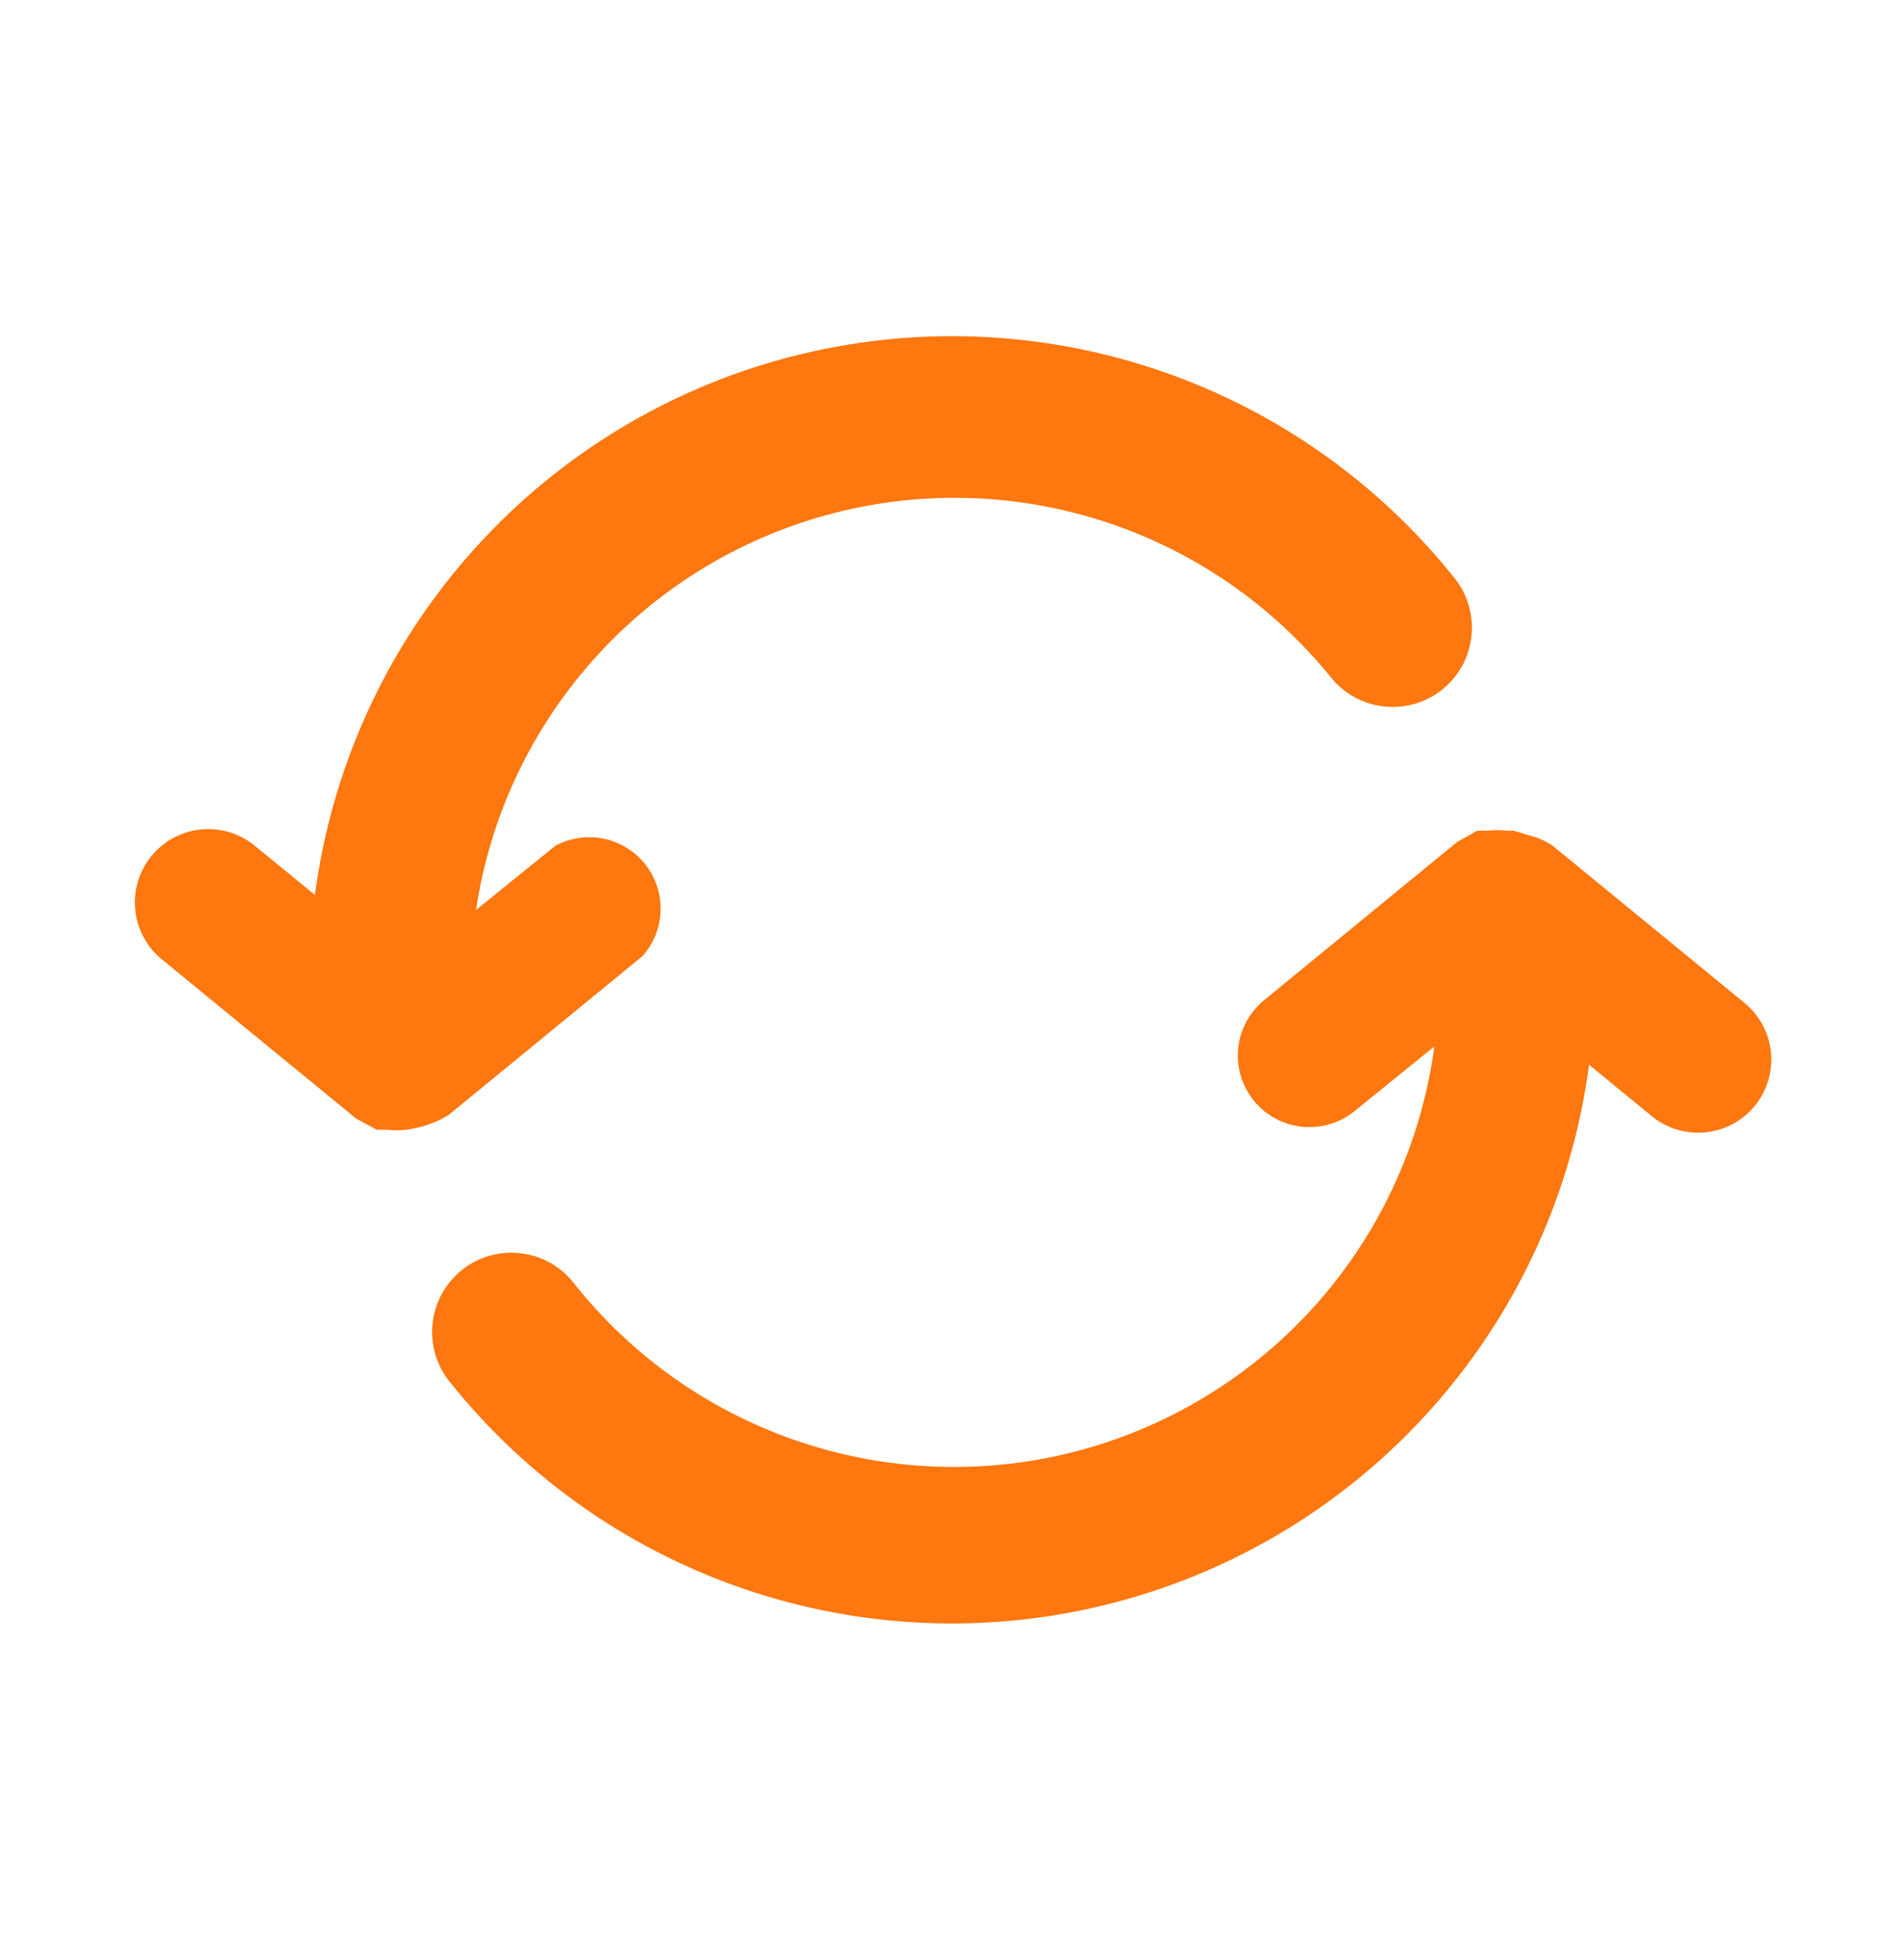 <svg width="34" height="35" viewBox="0 0 34 35" fill="none" xmlns="http://www.w3.org/2000/svg">
<path d="M7.253 20.178C7.141 20.191 7.026 20.191 6.913 20.178H6.729L6.517 20.064L6.361 19.979L2.904 17.146C2.632 16.93 2.456 16.614 2.417 16.269C2.377 15.924 2.476 15.577 2.692 15.304C2.908 15.032 3.223 14.856 3.569 14.817C3.914 14.777 4.261 14.876 4.533 15.092L5.624 15.984C5.917 13.753 6.86 11.656 8.336 9.957C9.811 8.257 11.754 7.029 13.922 6.425C16.091 5.821 18.389 5.868 20.53 6.56C22.672 7.252 24.563 8.559 25.968 10.318C26.085 10.463 26.173 10.629 26.226 10.808C26.279 10.987 26.296 11.175 26.277 11.361C26.257 11.546 26.201 11.726 26.111 11.89C26.022 12.054 25.901 12.198 25.755 12.315C25.609 12.432 25.442 12.519 25.262 12.571C25.083 12.623 24.895 12.639 24.709 12.617C24.523 12.596 24.344 12.539 24.18 12.448C24.017 12.357 23.873 12.235 23.758 12.088C22.702 10.787 21.29 9.82 19.694 9.307C18.099 8.793 16.388 8.755 14.771 9.196C13.154 9.637 11.7 10.54 10.587 11.793C9.473 13.046 8.748 14.596 8.5 16.253L9.917 15.106C10.181 14.964 10.486 14.919 10.78 14.979C11.073 15.04 11.336 15.202 11.522 15.437C11.708 15.672 11.805 15.965 11.797 16.265C11.788 16.564 11.674 16.851 11.475 17.075L8.018 19.908C7.941 19.956 7.861 19.999 7.778 20.036C7.641 20.093 7.498 20.136 7.353 20.163L7.253 20.178ZM31.167 17.925L27.71 15.092C27.628 15.044 27.543 15.001 27.455 14.964L27.03 14.837H26.917C26.804 14.823 26.69 14.823 26.577 14.837H26.378L26.18 14.95L26.024 15.035L22.568 17.868C22.306 18.084 22.142 18.395 22.11 18.733C22.078 19.07 22.182 19.406 22.398 19.668C22.614 19.929 22.925 20.093 23.262 20.125C23.599 20.157 23.936 20.054 24.197 19.838L25.613 18.69C25.389 20.375 24.672 21.957 23.554 23.238C22.436 24.518 20.966 25.441 19.326 25.892C17.687 26.342 15.951 26.299 14.336 25.769C12.72 25.239 11.297 24.246 10.243 22.912C10.127 22.765 9.983 22.643 9.82 22.552C9.656 22.461 9.477 22.404 9.291 22.383C9.105 22.362 8.917 22.378 8.738 22.429C8.558 22.481 8.391 22.568 8.245 22.685C8.1 22.802 7.979 22.947 7.889 23.11C7.8 23.274 7.743 23.454 7.724 23.64C7.704 23.825 7.721 24.013 7.774 24.192C7.827 24.371 7.915 24.538 8.033 24.683C9.437 26.441 11.328 27.748 13.47 28.44C15.612 29.132 17.91 29.179 20.078 28.575C22.246 27.971 24.189 26.743 25.664 25.043C27.14 23.344 28.083 21.247 28.376 19.016L29.481 19.923C29.746 20.146 30.089 20.255 30.434 20.226C30.779 20.197 31.099 20.032 31.323 19.767C31.546 19.502 31.655 19.159 31.626 18.814C31.597 18.468 31.432 18.149 31.167 17.925Z" fill="#FF770F"/>
</svg>
